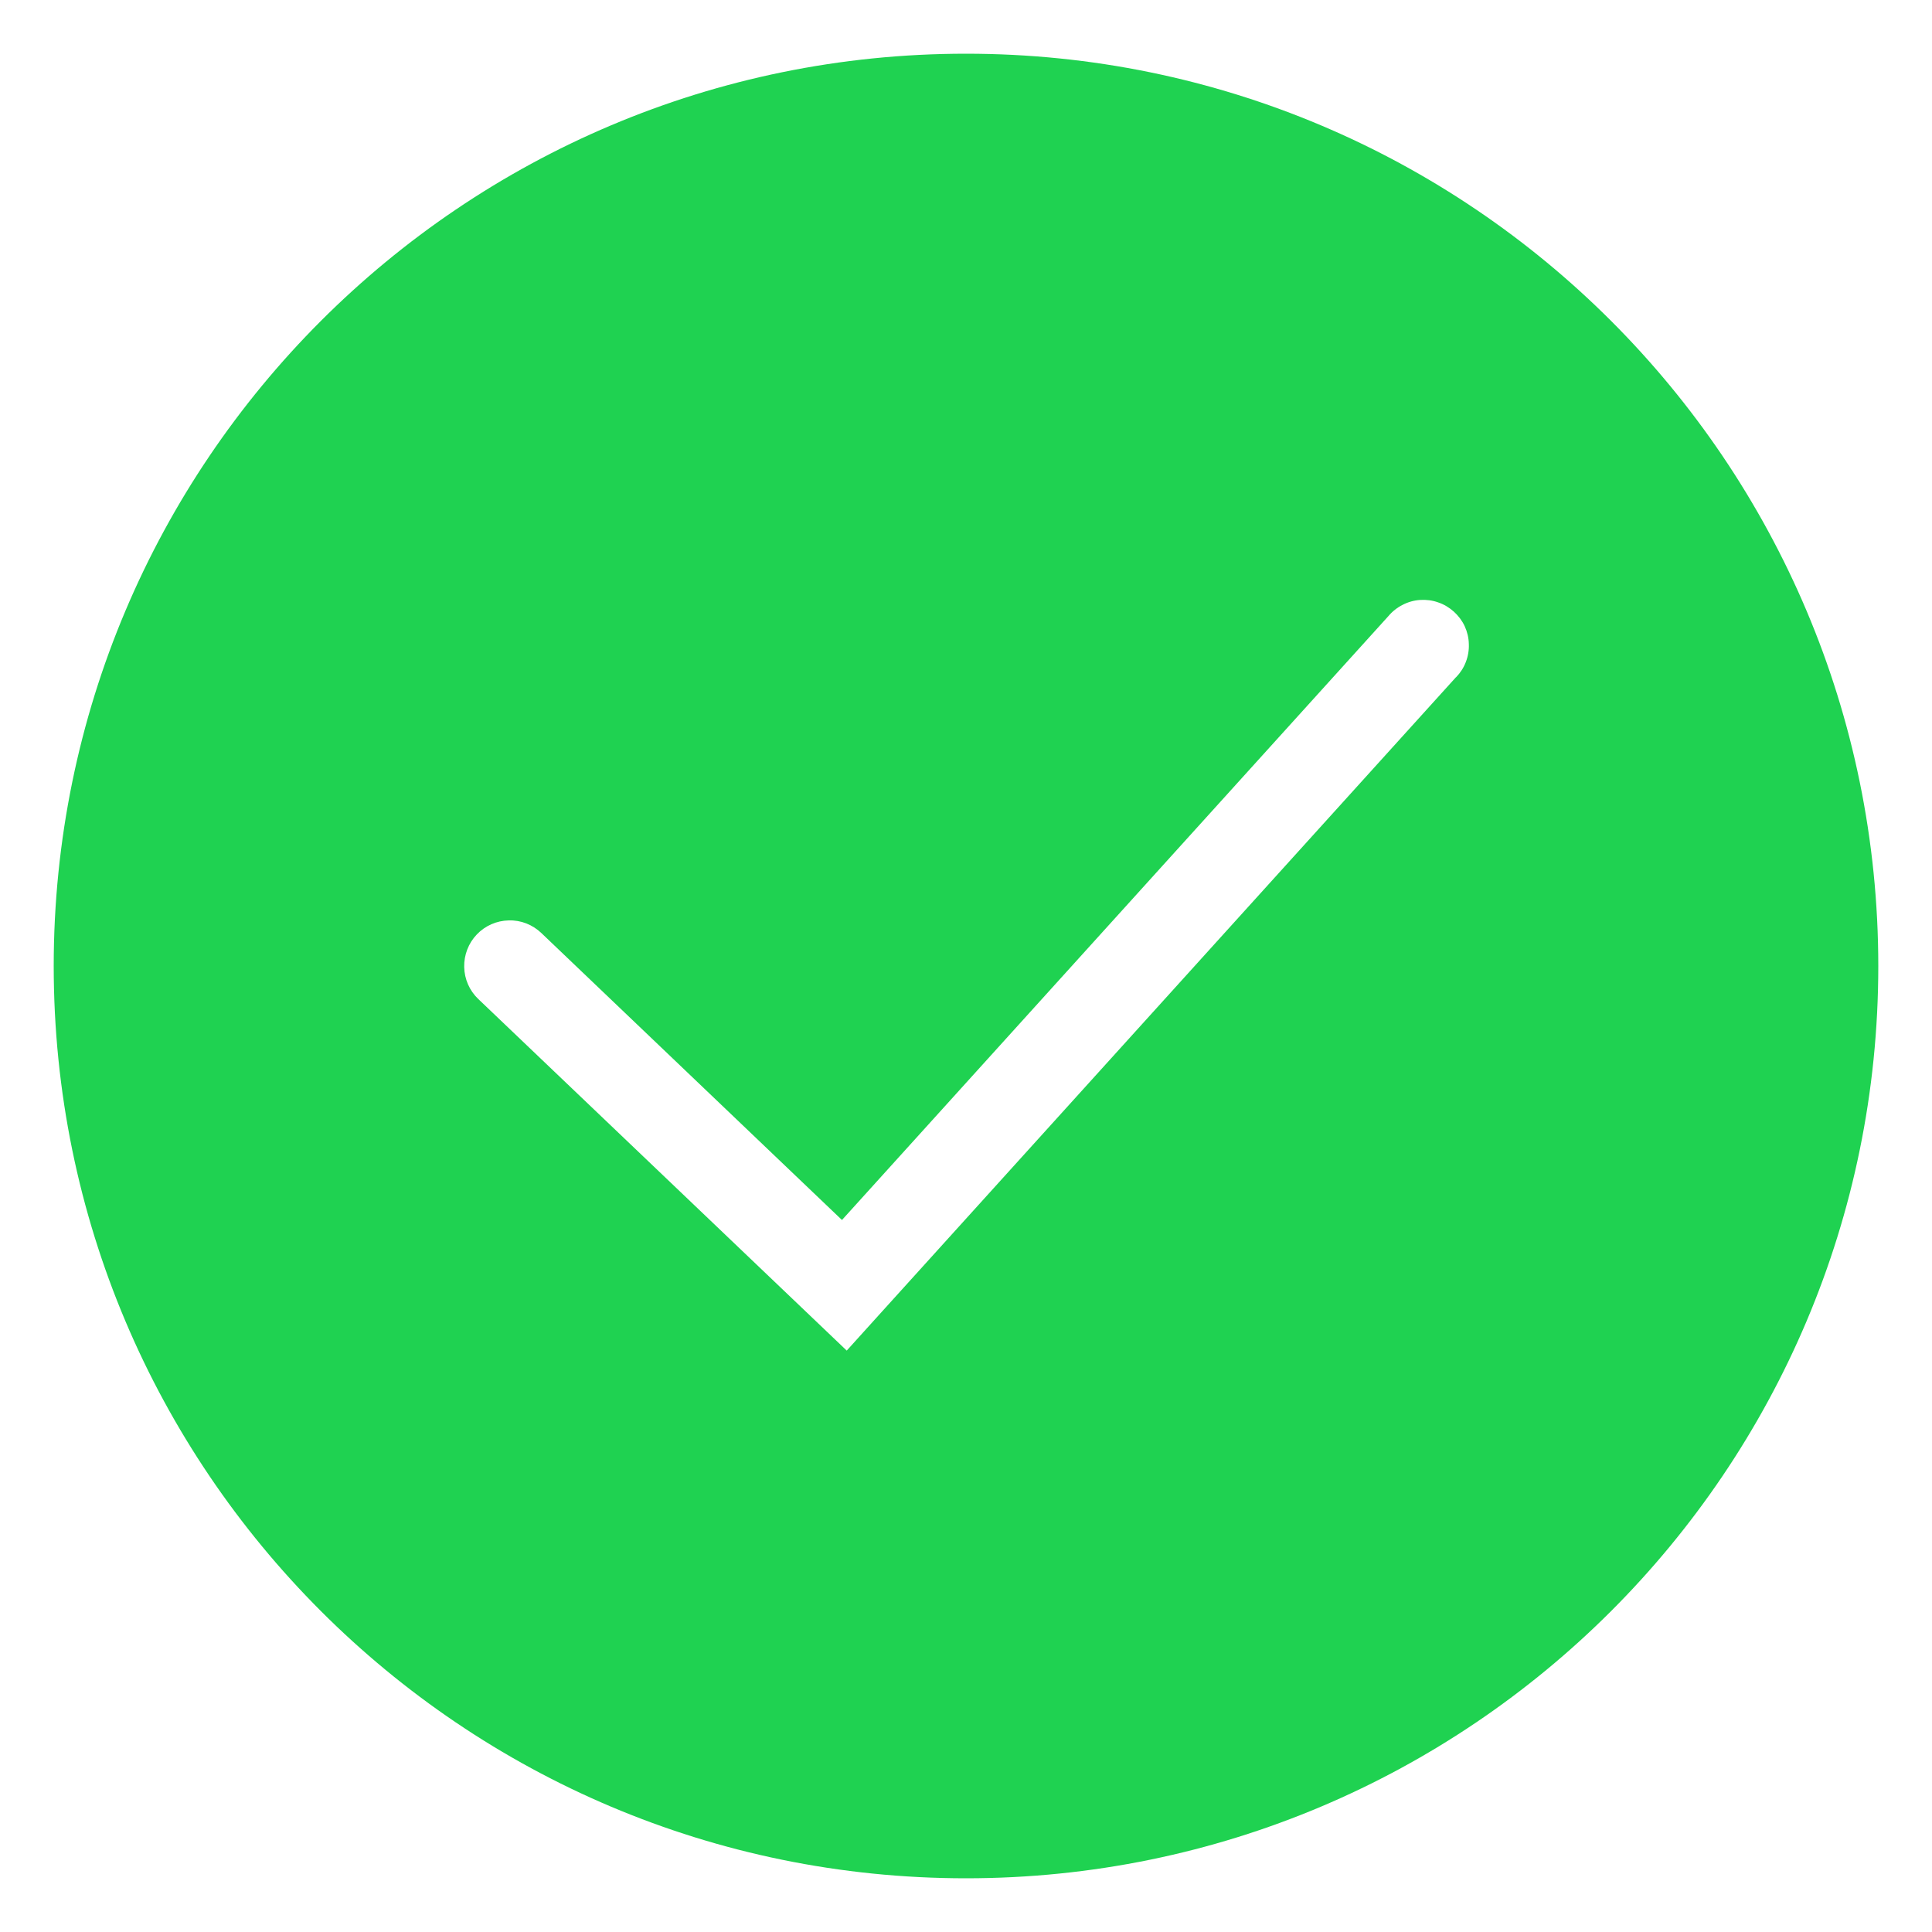 <svg width="15" height="15" viewBox="0 0 15 15" fill="none" xmlns="http://www.w3.org/2000/svg">
<path fill-rule="evenodd" clip-rule="evenodd" d="M7.5 14.583C11.412 14.583 14.583 11.412 14.583 7.5C14.583 3.588 11.412 0.417 7.5 0.417C3.588 0.417 0.417 3.588 0.417 7.5C0.417 11.412 3.588 14.583 7.5 14.583ZM11.305 5.258C11.338 5.224 11.364 5.184 11.381 5.139C11.398 5.095 11.406 5.047 11.404 5C11.403 4.952 11.392 4.906 11.372 4.862C11.352 4.819 11.323 4.781 11.288 4.749C11.252 4.717 11.211 4.692 11.166 4.677C11.121 4.661 11.074 4.655 11.026 4.658C10.979 4.661 10.932 4.674 10.89 4.696C10.848 4.717 10.81 4.747 10.779 4.784L6.537 9.472L4.203 7.244C4.135 7.179 4.044 7.143 3.95 7.146C3.856 7.148 3.767 7.187 3.702 7.255C3.637 7.323 3.602 7.414 3.604 7.508C3.606 7.602 3.645 7.691 3.713 7.756L6.311 10.235L6.574 10.486L6.818 10.216L11.304 5.258H11.305Z" fill="#1FD251"/>
</svg>
